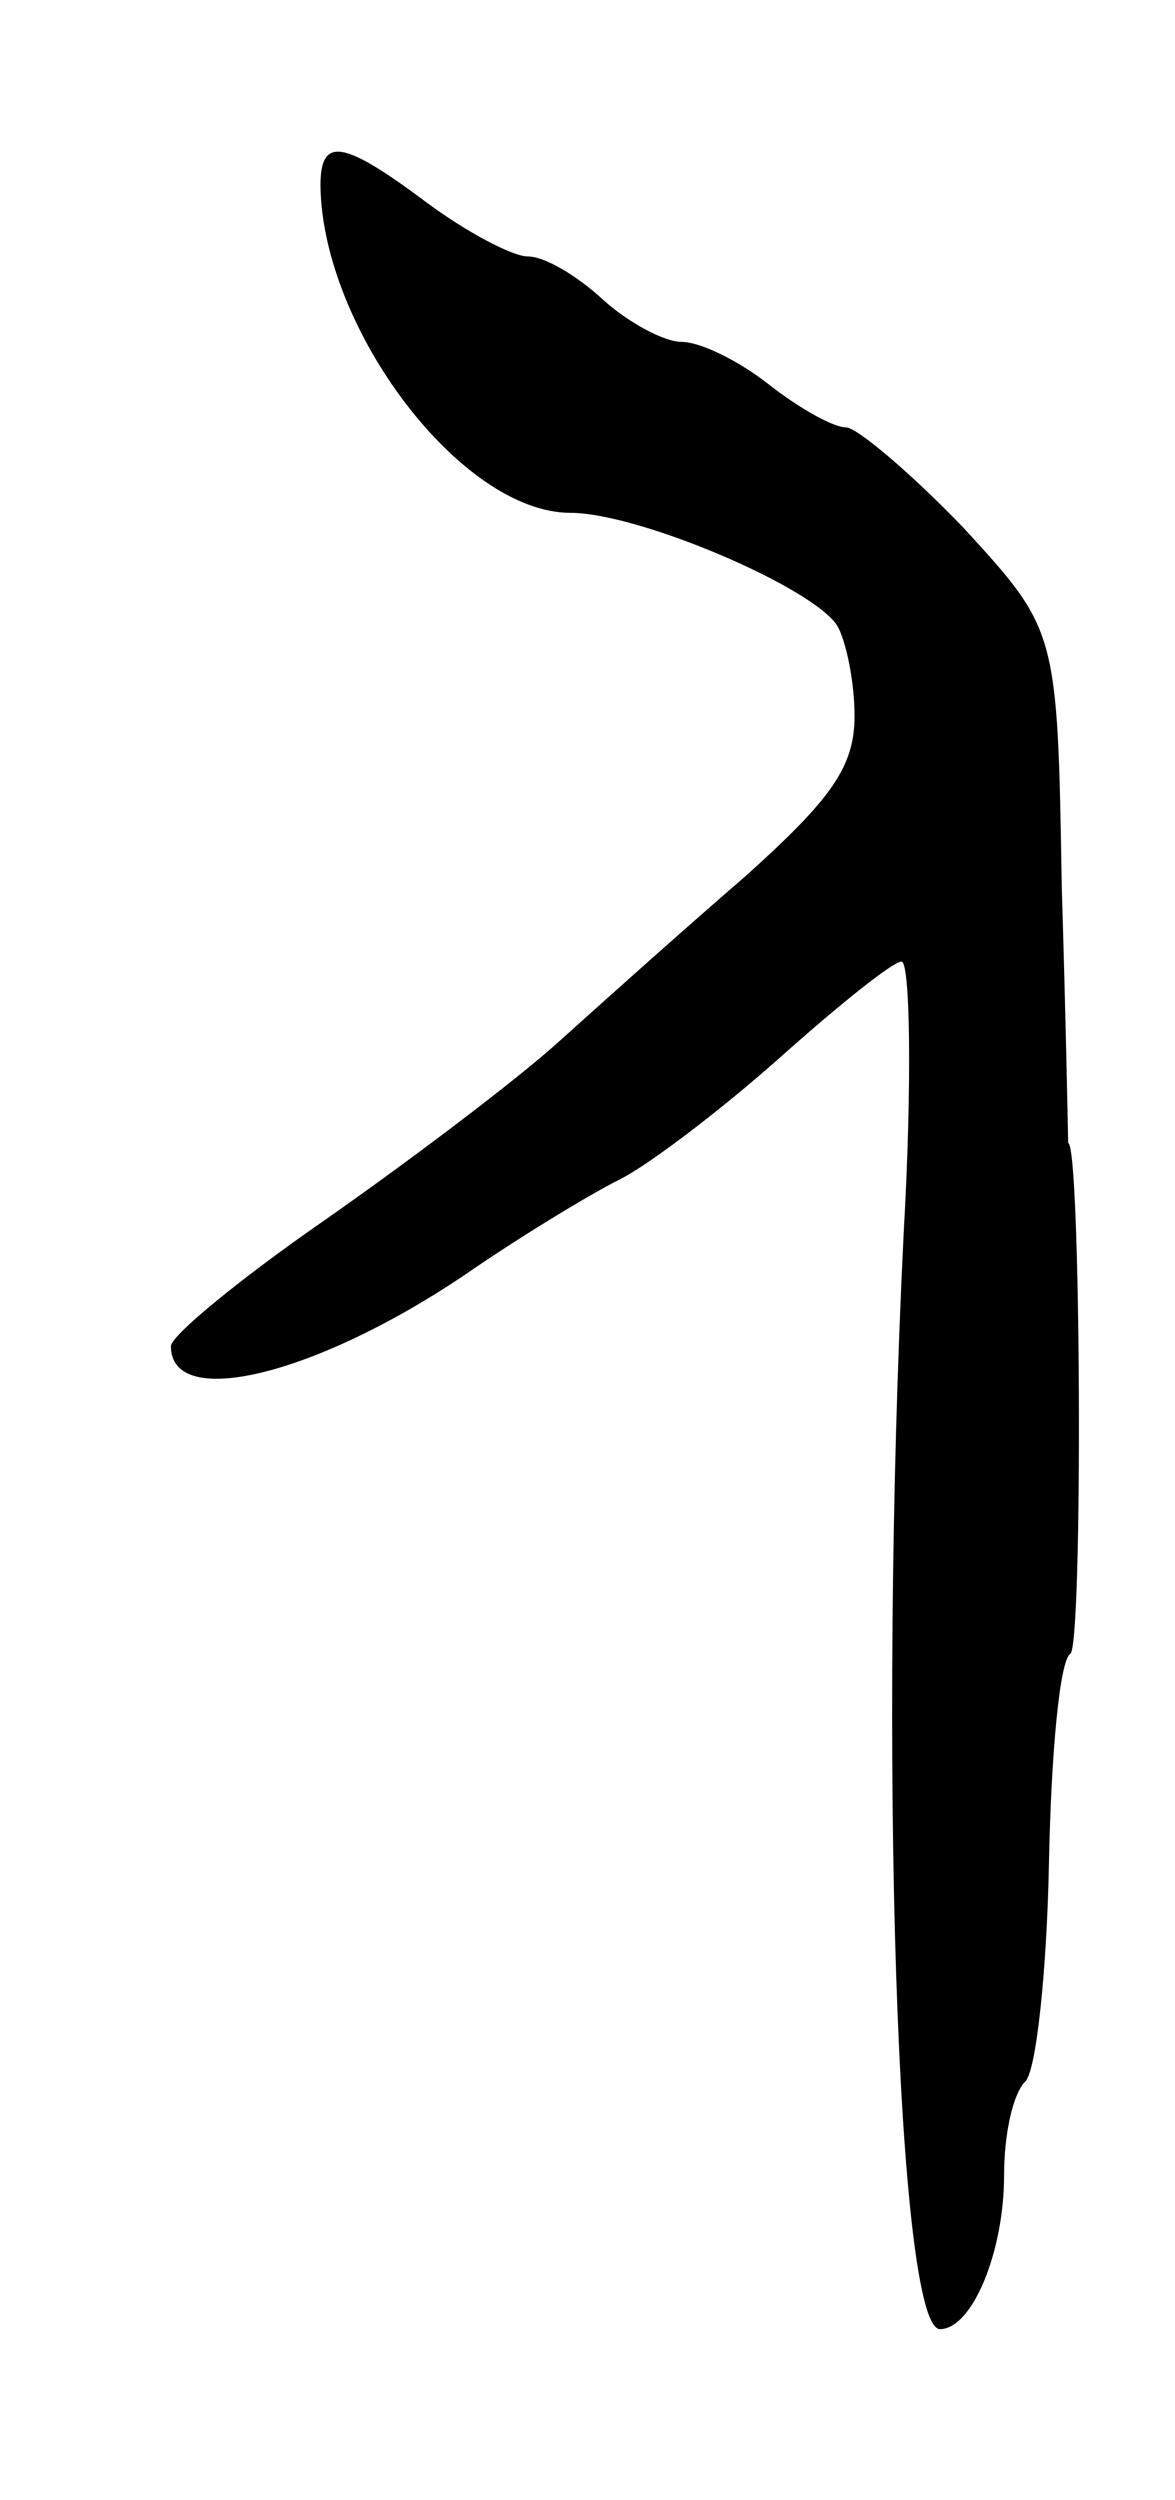 <svg version="1.0" xmlns="http://www.w3.org/2000/svg"
 width="55pt" height="117pt" viewBox="0 0 55 117"
 preserveAspectRatio="xMidYMid meet">
<g transform="translate(0,117) scale(0.1,-0.1)"
fill="#000000" stroke="none">
<path d="M150 1083 c1 -67 66 -153 117 -153 32 0 114 -35 125 -53 4 -7 8 -26
8 -42 0 -24 -11 -39 -51 -75 -29 -25 -68 -60 -88 -78 -20 -18 -69 -55 -109
-83 -39 -27 -72 -54 -72 -59 0 -30 67 -14 137 33 26 18 59 38 73 45 14 7 48
33 75 57 28 25 53 45 57 45 4 0 5 -57 1 -127 -12 -243 -3 -513 17 -513 15 0
30 36 30 72 0 19 4 38 10 44 5 5 10 51 11 102 1 51 5 95 10 98 6 4 5 239 -1
239 0 0 -1 54 -3 120 -2 120 -2 120 -46 168 -25 26 -50 47 -55 47 -6 0 -22 9
-36 20 -14 11 -32 20 -41 20 -8 0 -25 9 -37 20 -12 11 -27 20 -35 20 -7 0 -28
11 -47 25 -40 30 -50 31 -50 8z"/>
</g>
</svg>
